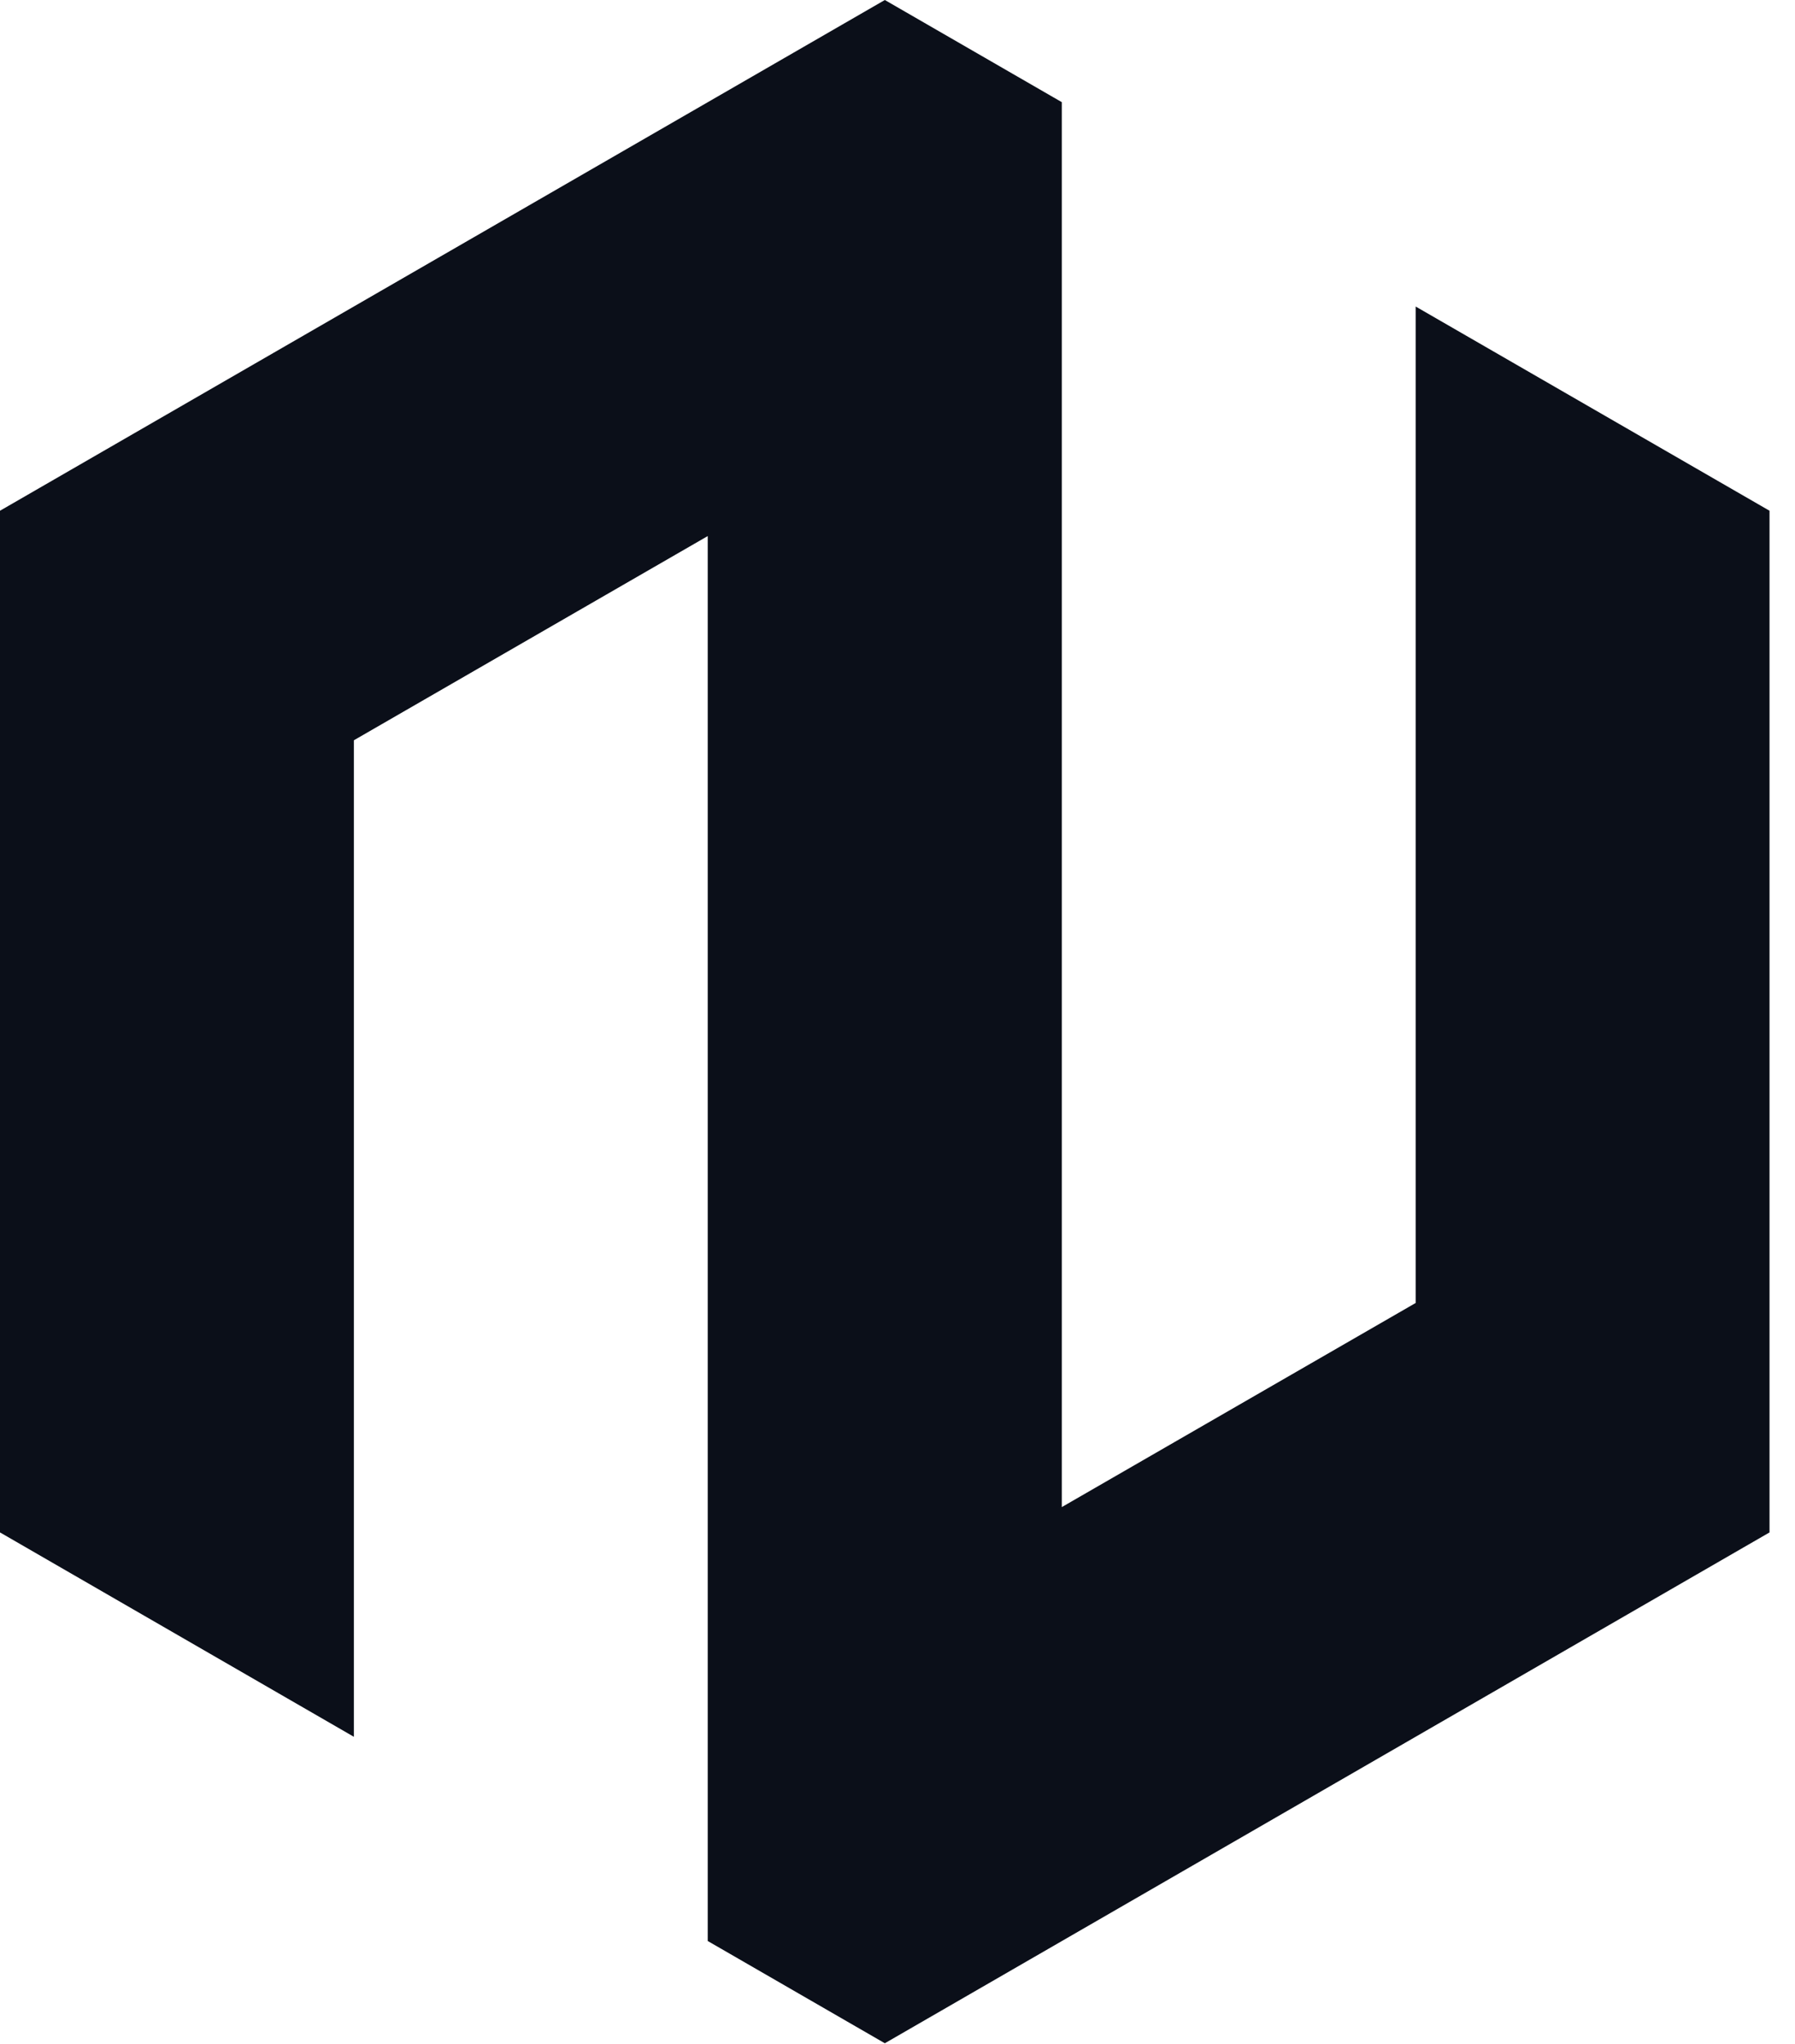 <svg width="36" height="41" viewBox="0 0 36 41" fill="none" xmlns="http://www.w3.org/2000/svg">
<path d="M35.489 10.244V30.736L17.746 40.982L14.194 38.931V10.752L7.097 14.848V34.835L0 30.736V10.244L17.746 0L21.295 2.049V30.228L28.392 26.134V6.148L35.489 10.244Z" fill="#0B0F19"/>
</svg>
